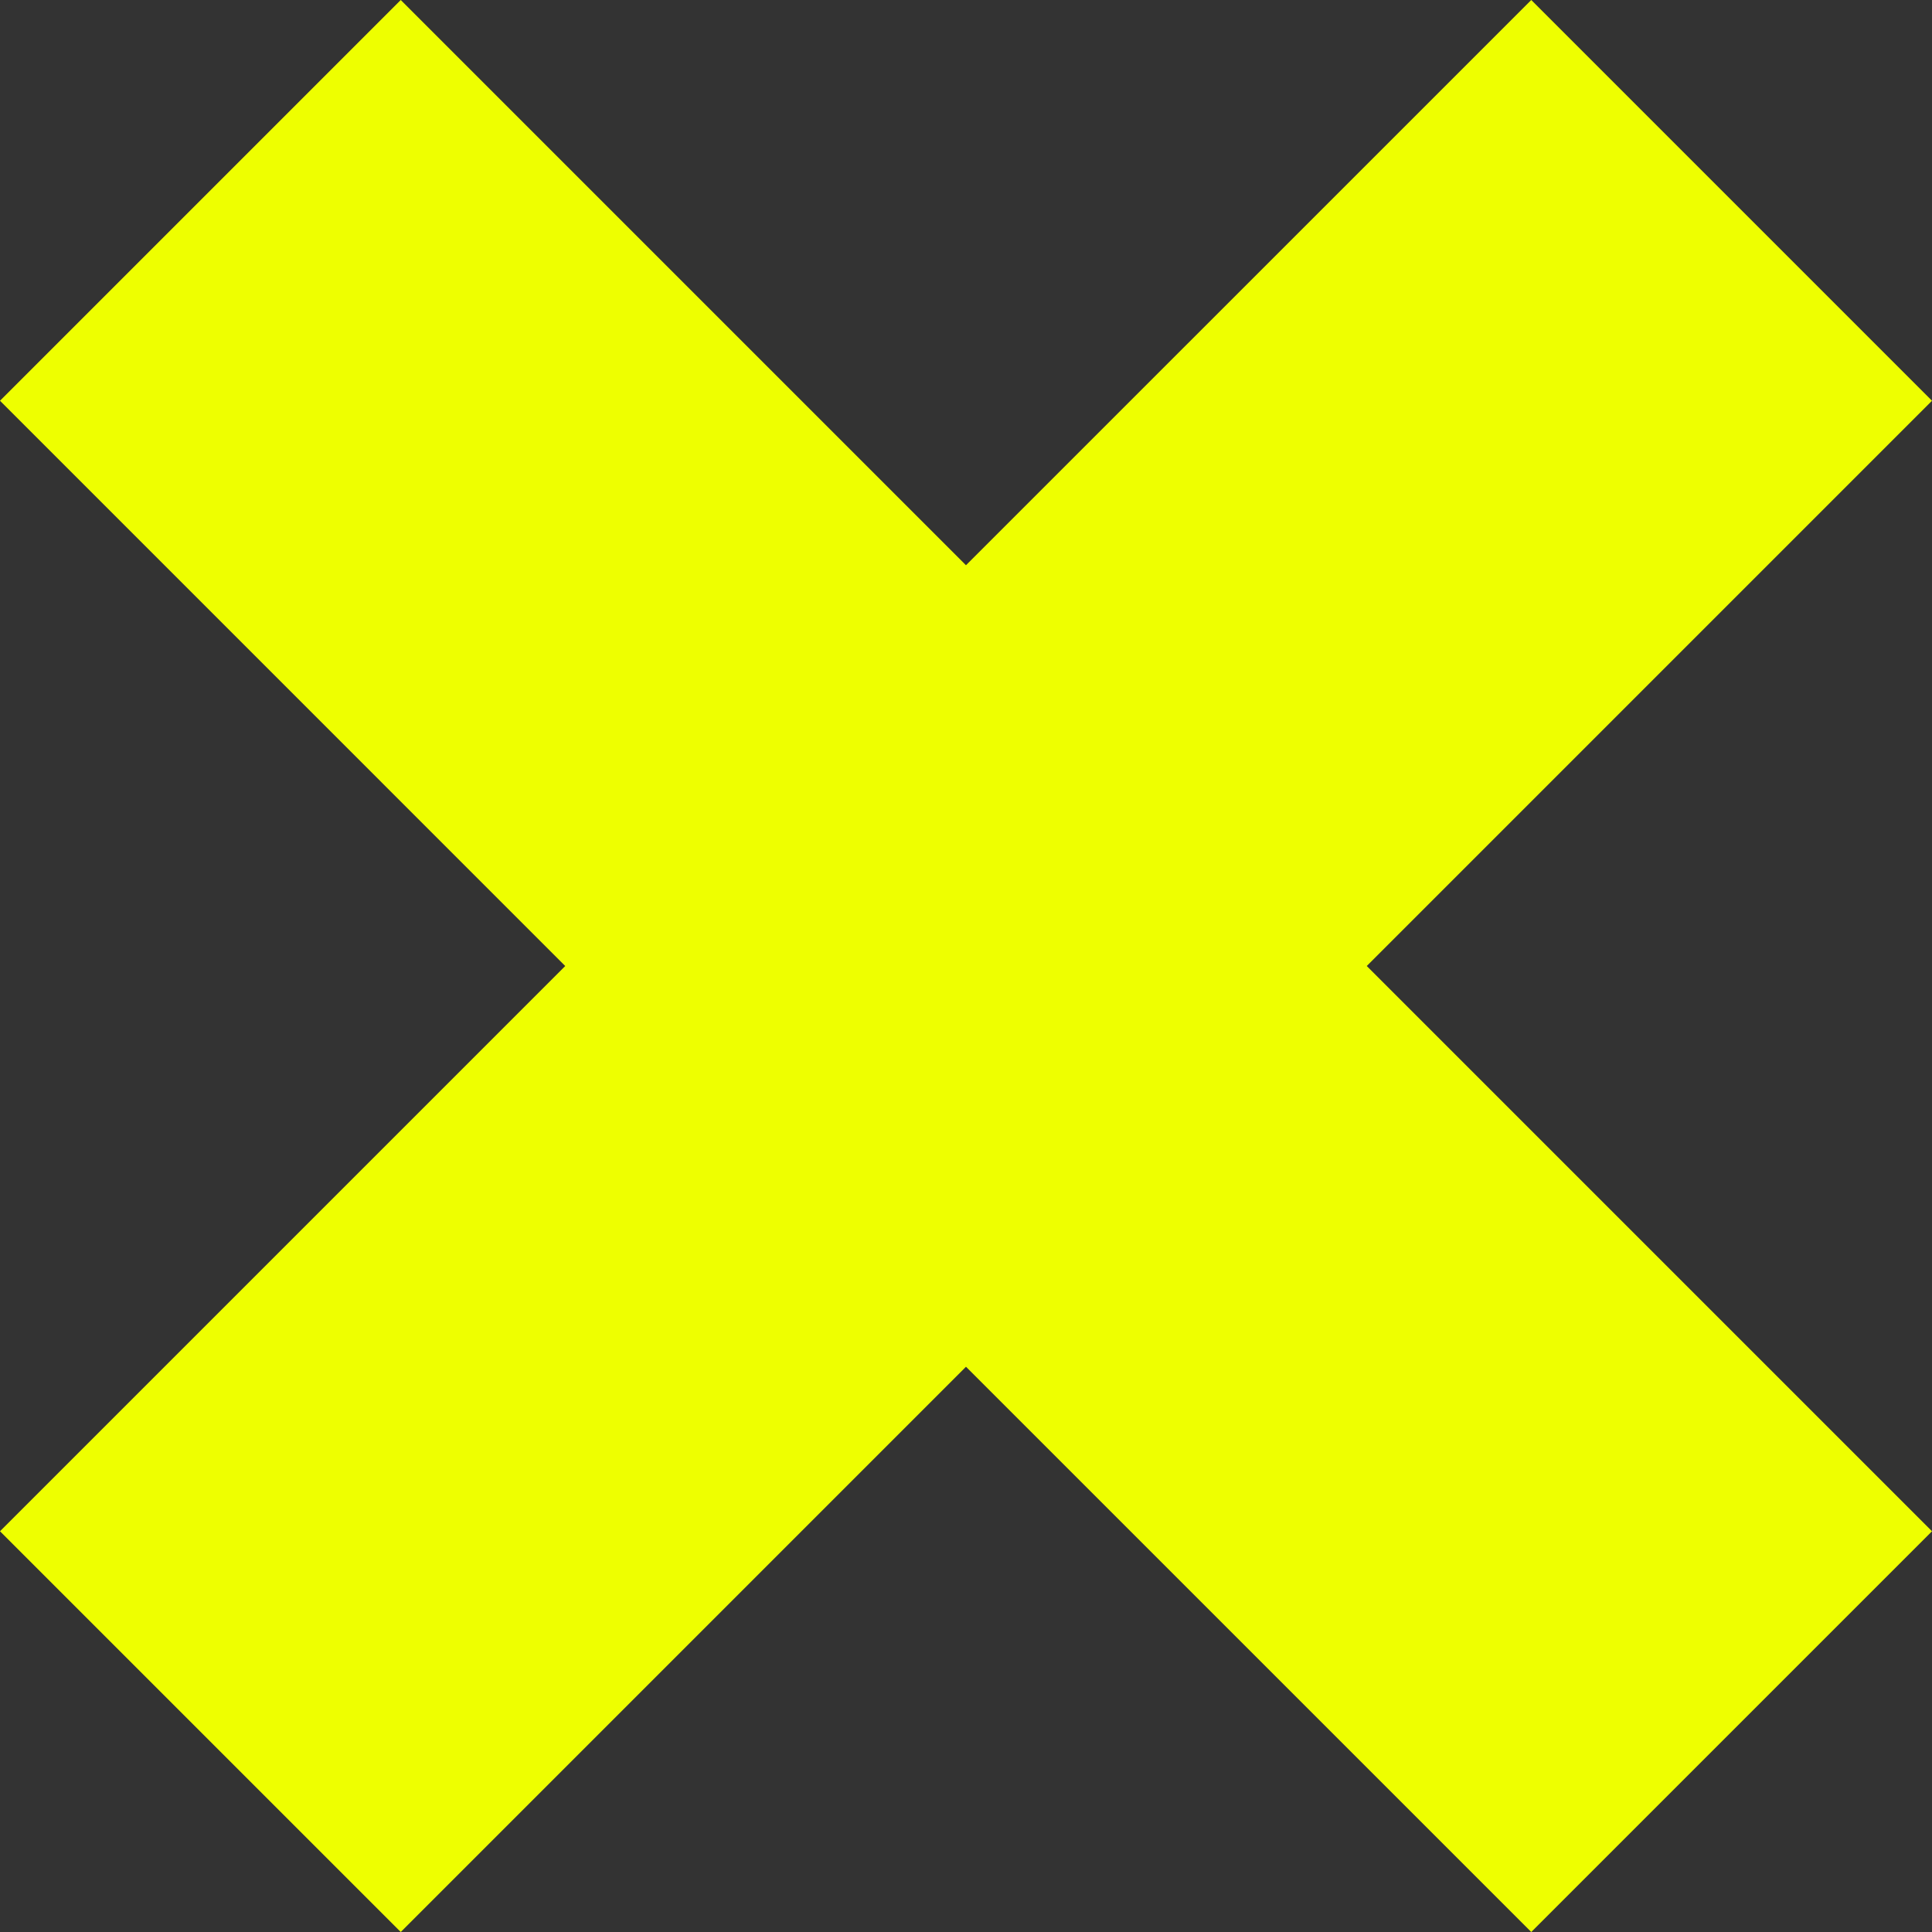<svg xmlns="http://www.w3.org/2000/svg" width="1207.702" height="1207.702" viewBox="0 0 1207.702 1207.702">
  <rect x="0" y="0" width="1207.702" height="1207.702" fill="#333333" stroke="none"/>
  <path id="Контур_2514" data-name="Контур 2514" d="M1983.4,1070.795l-353.336,353.337-353.353-353.337L1026.2,1321.3l353.33,353.359L1026.2,2027.99,1276.709,2278.5l353.353-353.33L1983.4,2278.5,2233.9,2027.99l-353.335-353.329L2233.9,1321.3Z" transform="translate(2278.497 -1026.202) rotate(90)" fill="#ef0"/>
</svg>
